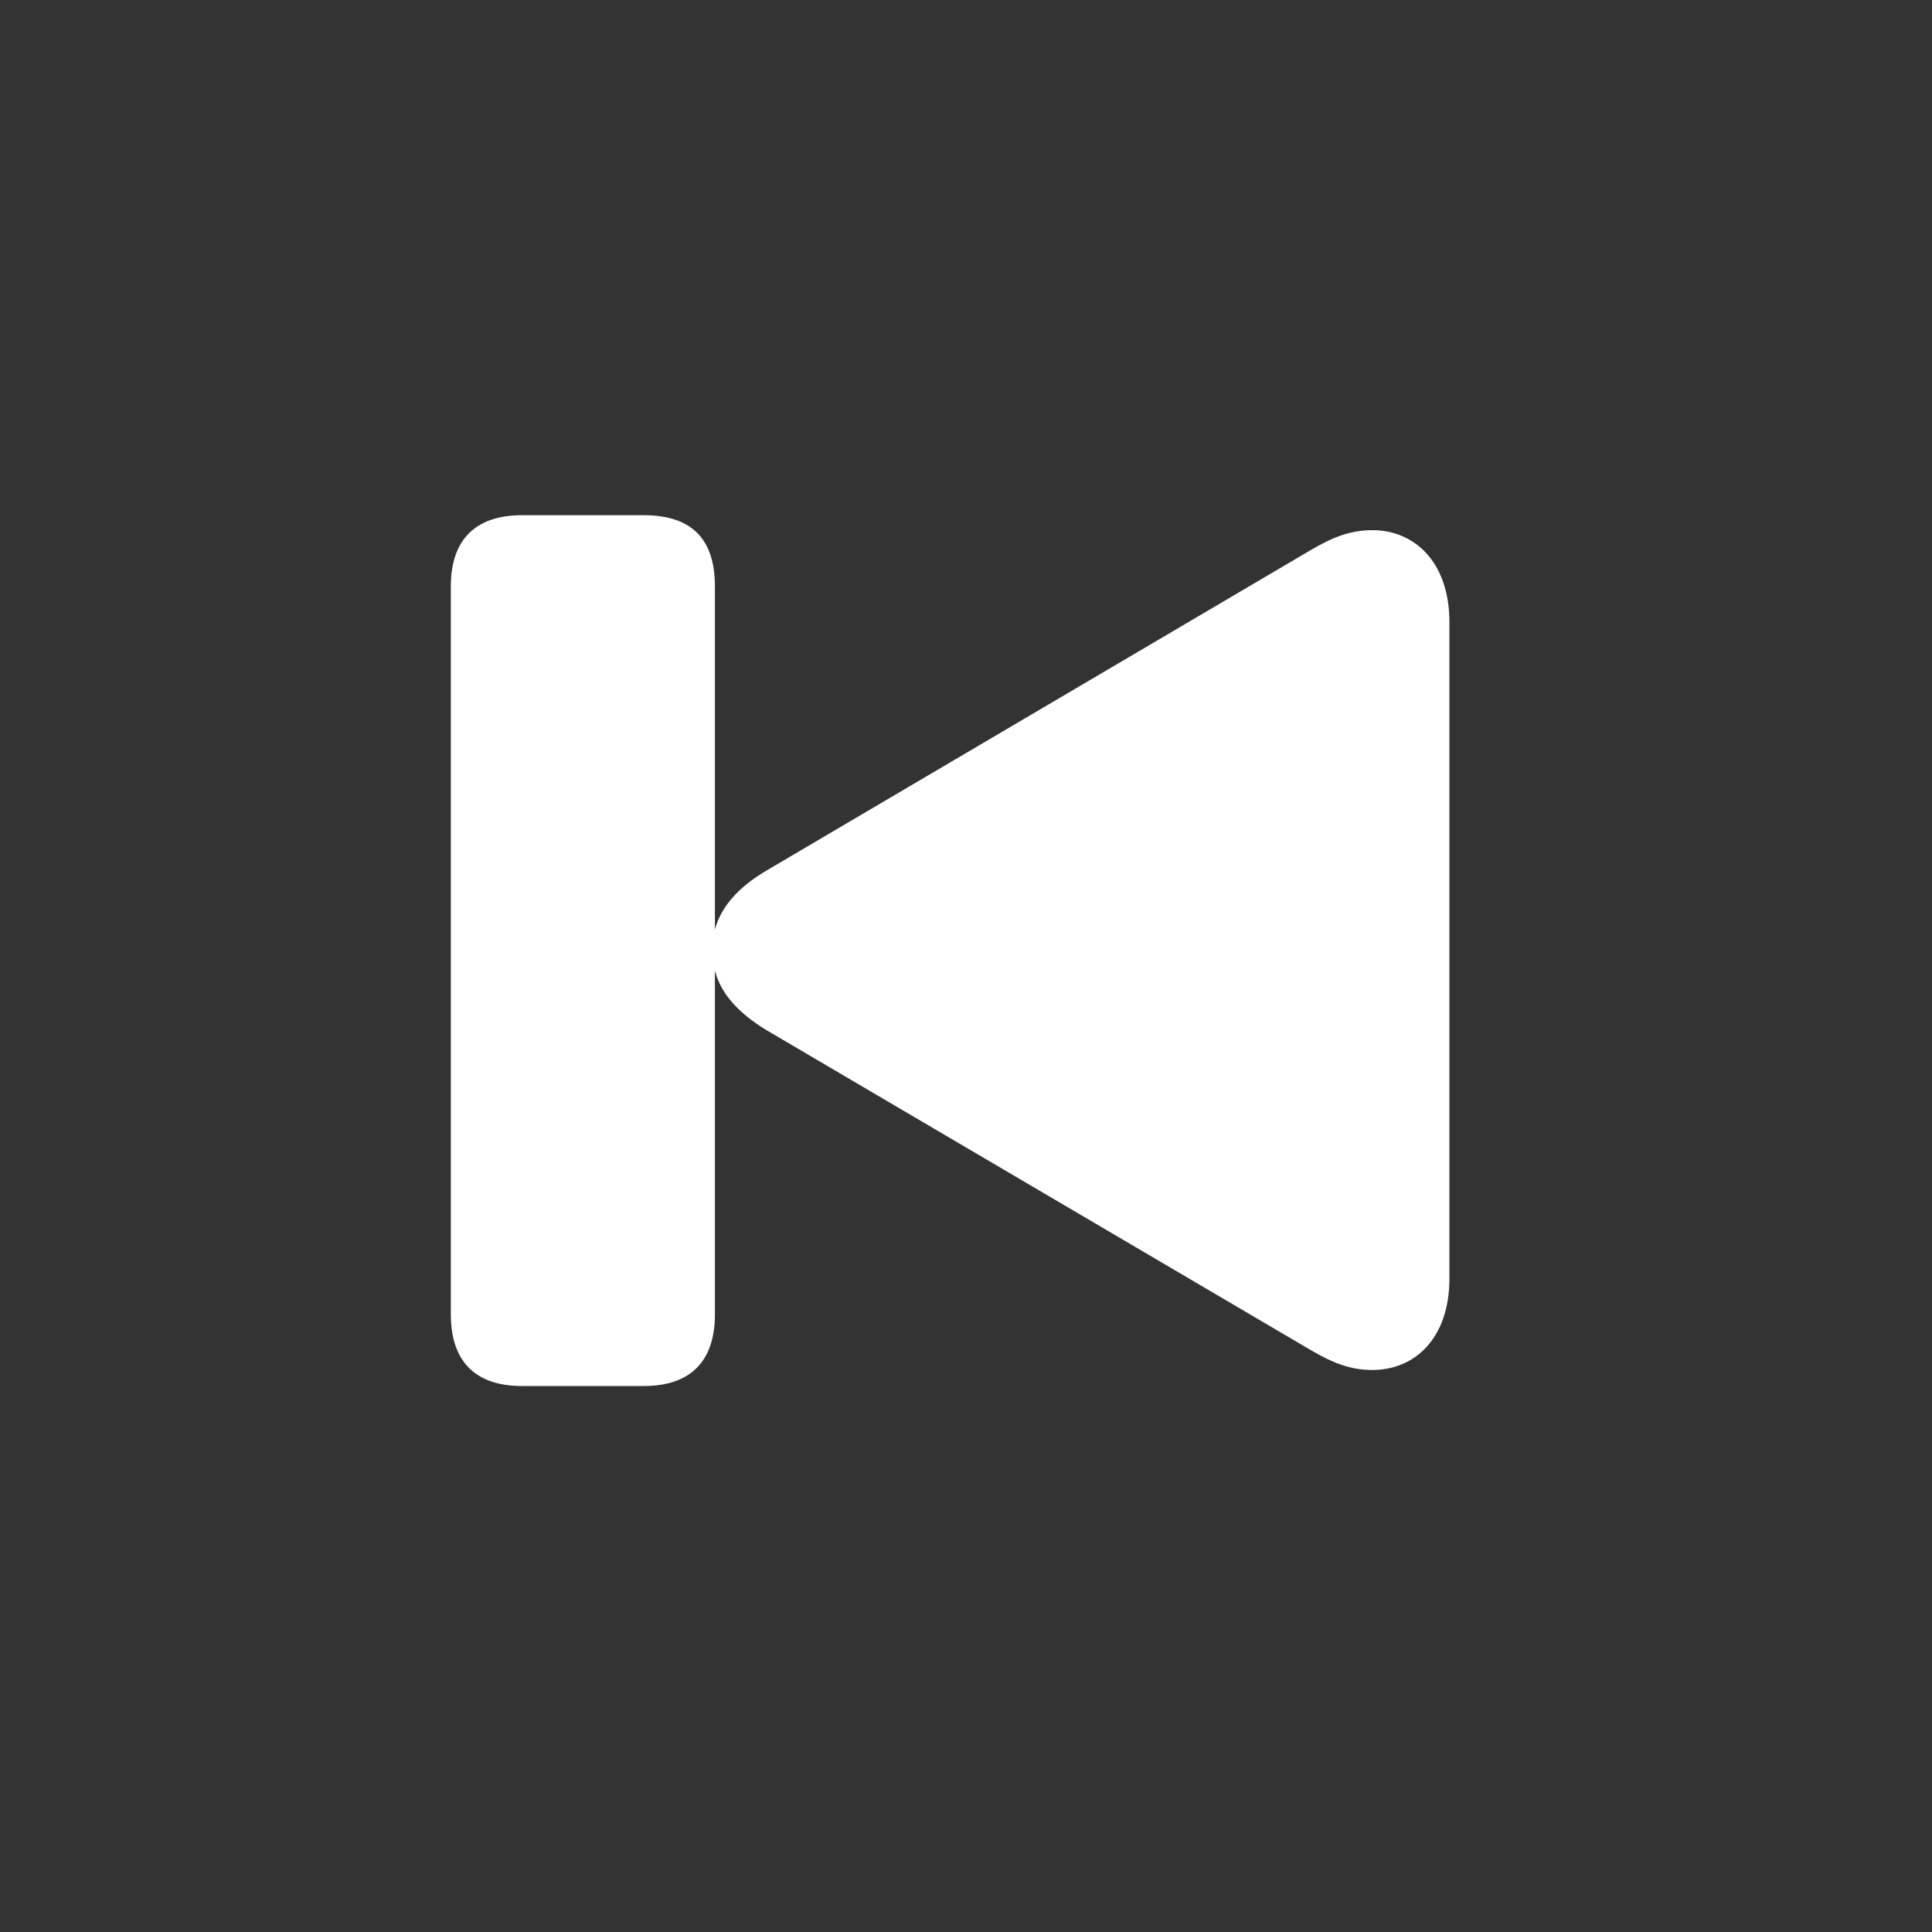 <svg width="80" height="80" viewBox="0 0 80 80" fill="none" xmlns="http://www.w3.org/2000/svg">
<rect x="0" y="0" width="80" height="80" fill="#333333" stroke="none"/>
<path d="M21.612 57.392C19.686 57.392 18.668 56.374 18.668 54.426V24.278C18.668 22.352 19.686 21.334 21.612 21.334H26.659C28.585 21.334 29.603 22.263 29.603 24.278V38.489C29.846 37.581 30.533 36.762 31.728 36.054L54.284 22.772C55.191 22.241 55.922 21.953 56.829 21.953C58.578 21.953 60.017 23.282 60.017 25.761V52.943C60.017 55.422 58.578 56.728 56.829 56.728C55.922 56.728 55.191 56.44 54.284 55.909L31.728 42.65C30.533 41.919 29.846 41.123 29.603 40.193V54.426C29.603 56.374 28.585 57.392 26.659 57.392H21.612Z" fill="white"/>
</svg>
